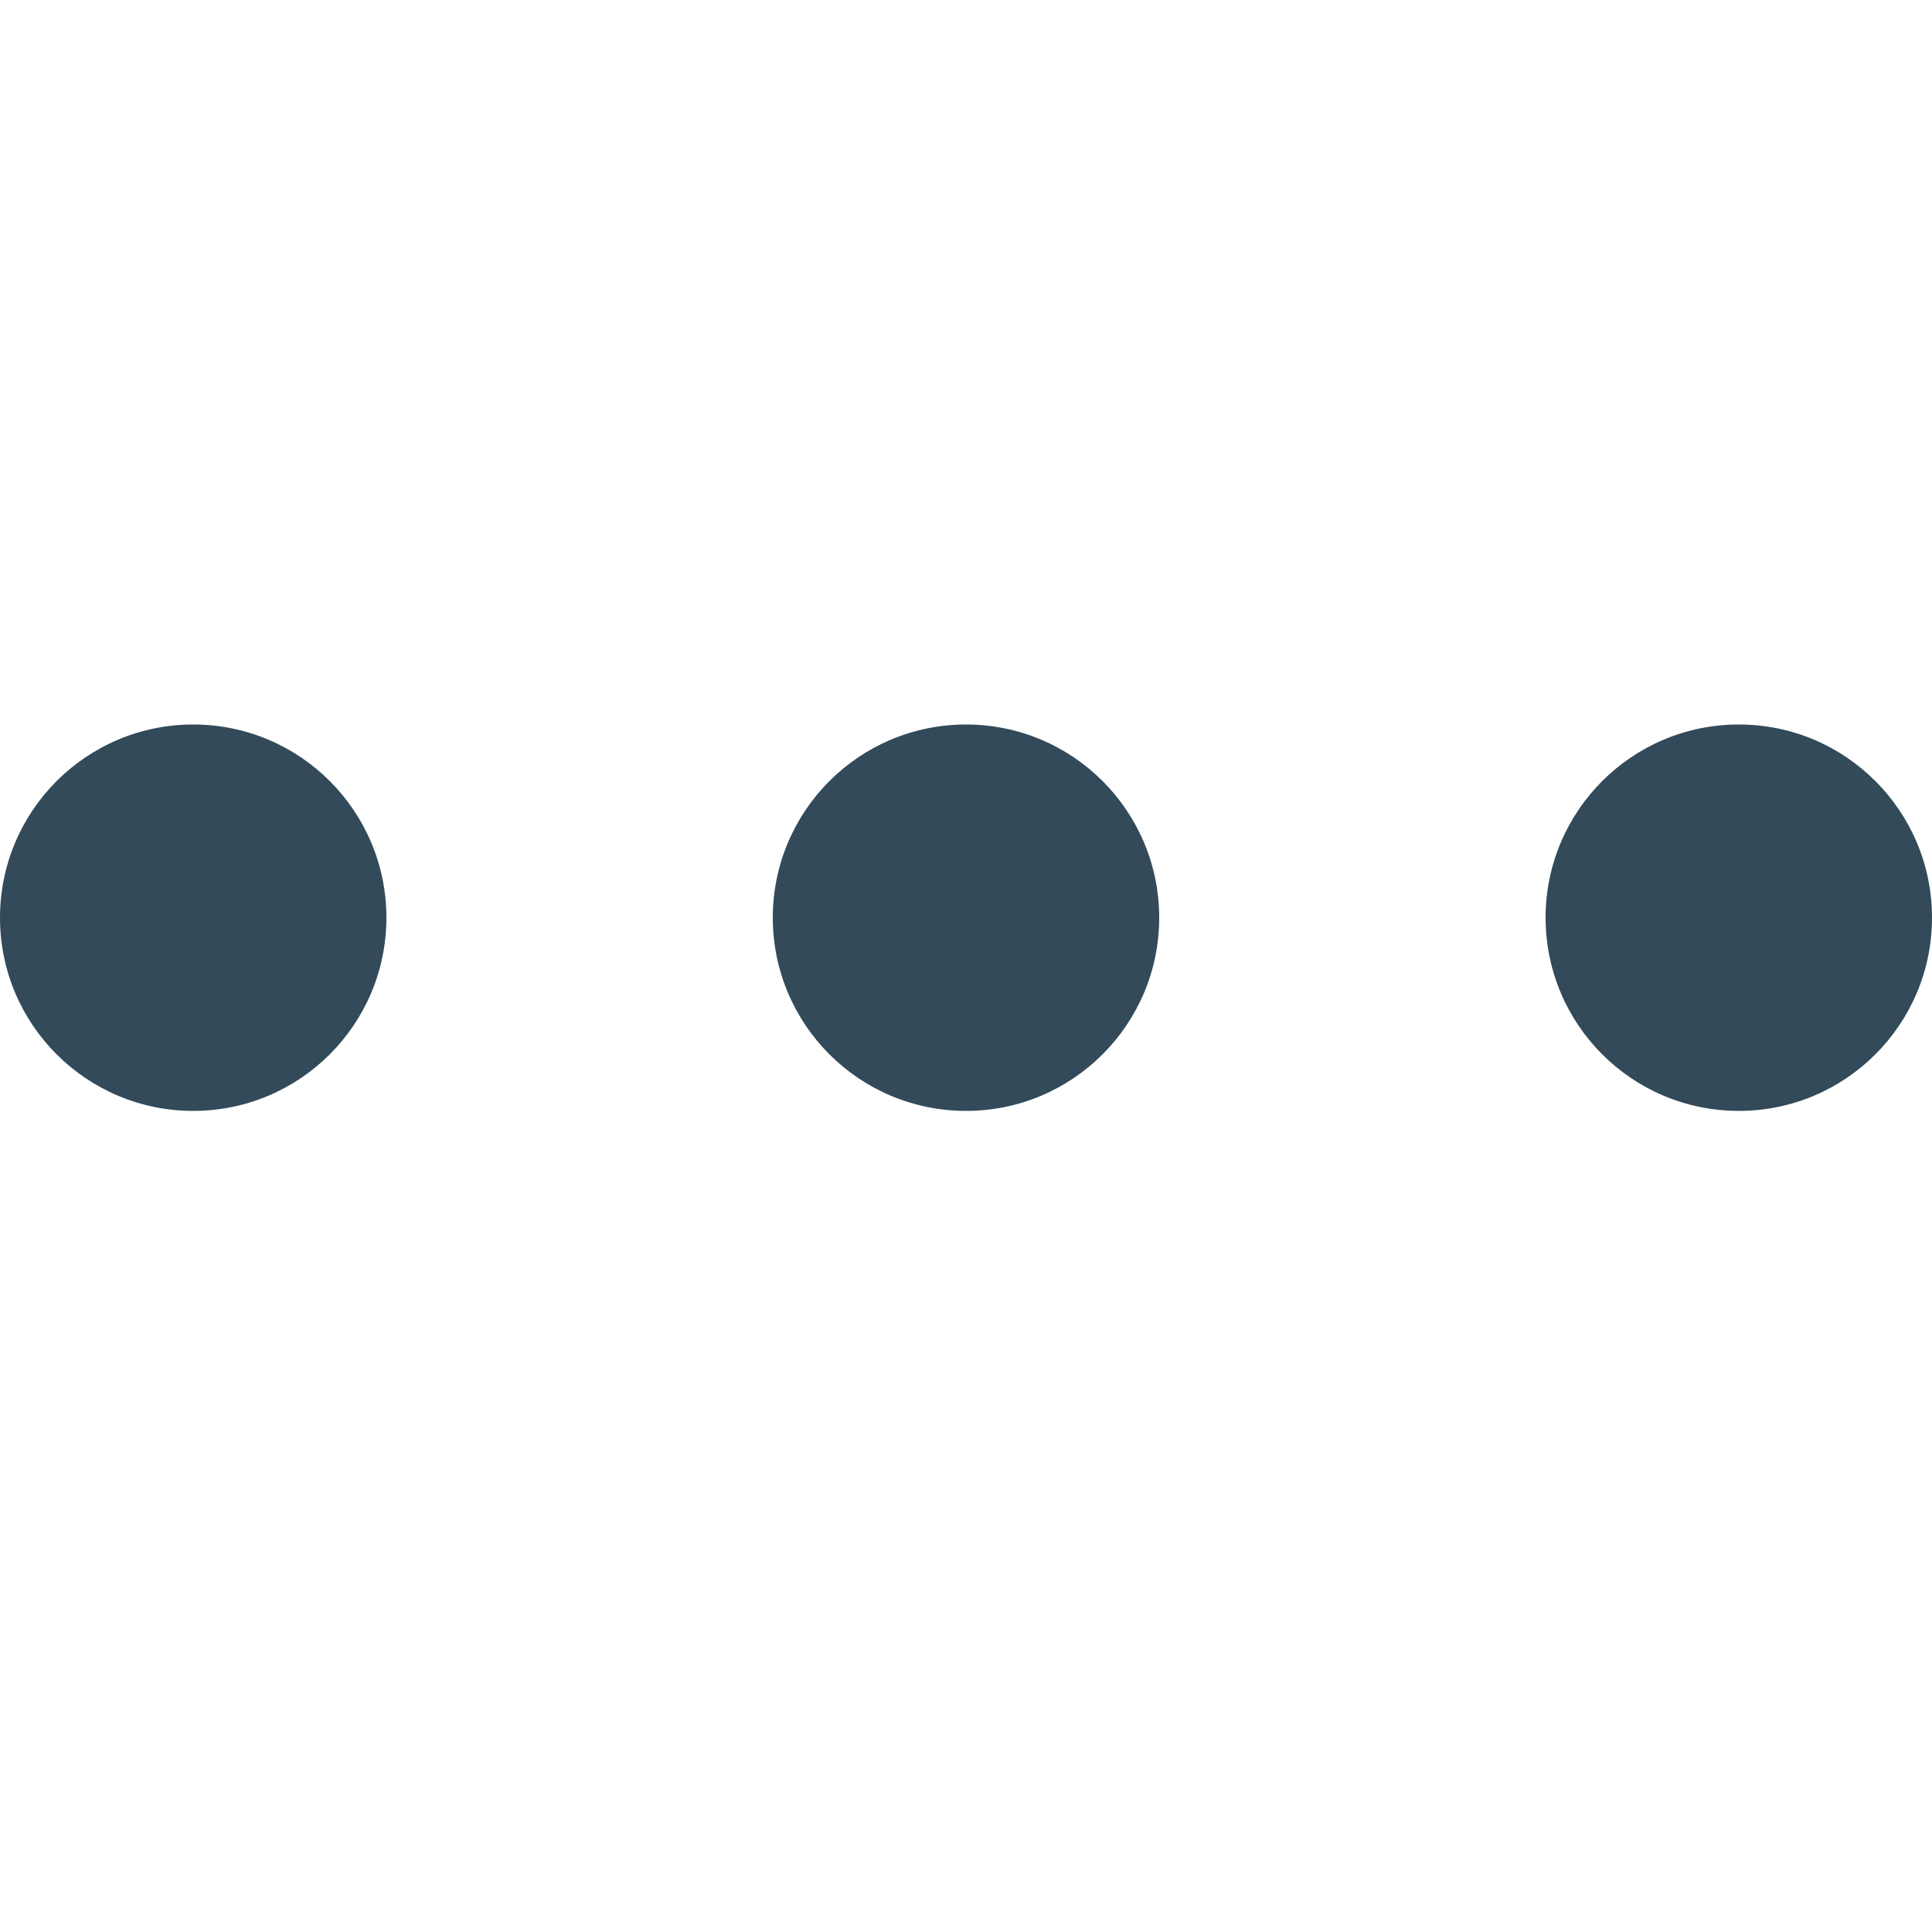 <?xml version="1.0" encoding="UTF-8"?>
<svg width="40px" height="40px" viewBox="0 0 40 40" version="1.1" xmlns="http://www.w3.org/2000/svg" xmlns:xlink="http://www.w3.org/1999/xlink">
    <!-- Generator: Sketch 52.5 (67469) - http://www.bohemiancoding.com/sketch -->
    <title>more</title>
    <desc>Created with Sketch.</desc>
    <g id="Page-1" stroke="none" stroke-width="1" fill="none" fill-rule="evenodd">
        <g id="生产任务2.0" transform="translate(-944, -21)" fill="#324A59" fill-rule="nonzero">
            <g id="顶部条">
                <g id="more" transform="translate(944, 21)">
                    <path d="M4,23 C1.791,23 0,21.209 0,19 C0,16.791 1.791,15 4,15 C6.209,15 8,16.791 8,19 C8,21.209 6.209,23 4,23 Z M20,23 C17.791,23 16,21.209 16,19 C16,16.791 17.791,15 20,15 C22.209,15 24,16.791 24,19 C24,21.209 22.209,23 20,23 Z M36,23 C33.791,23 32,21.209 32,19 C32,16.791 33.791,15 36,15 C38.209,15 40,16.791 40,19 C40,21.209 38.209,23 36,23 Z"></path>
                </g>
            </g>
        </g>
    </g>
</svg>